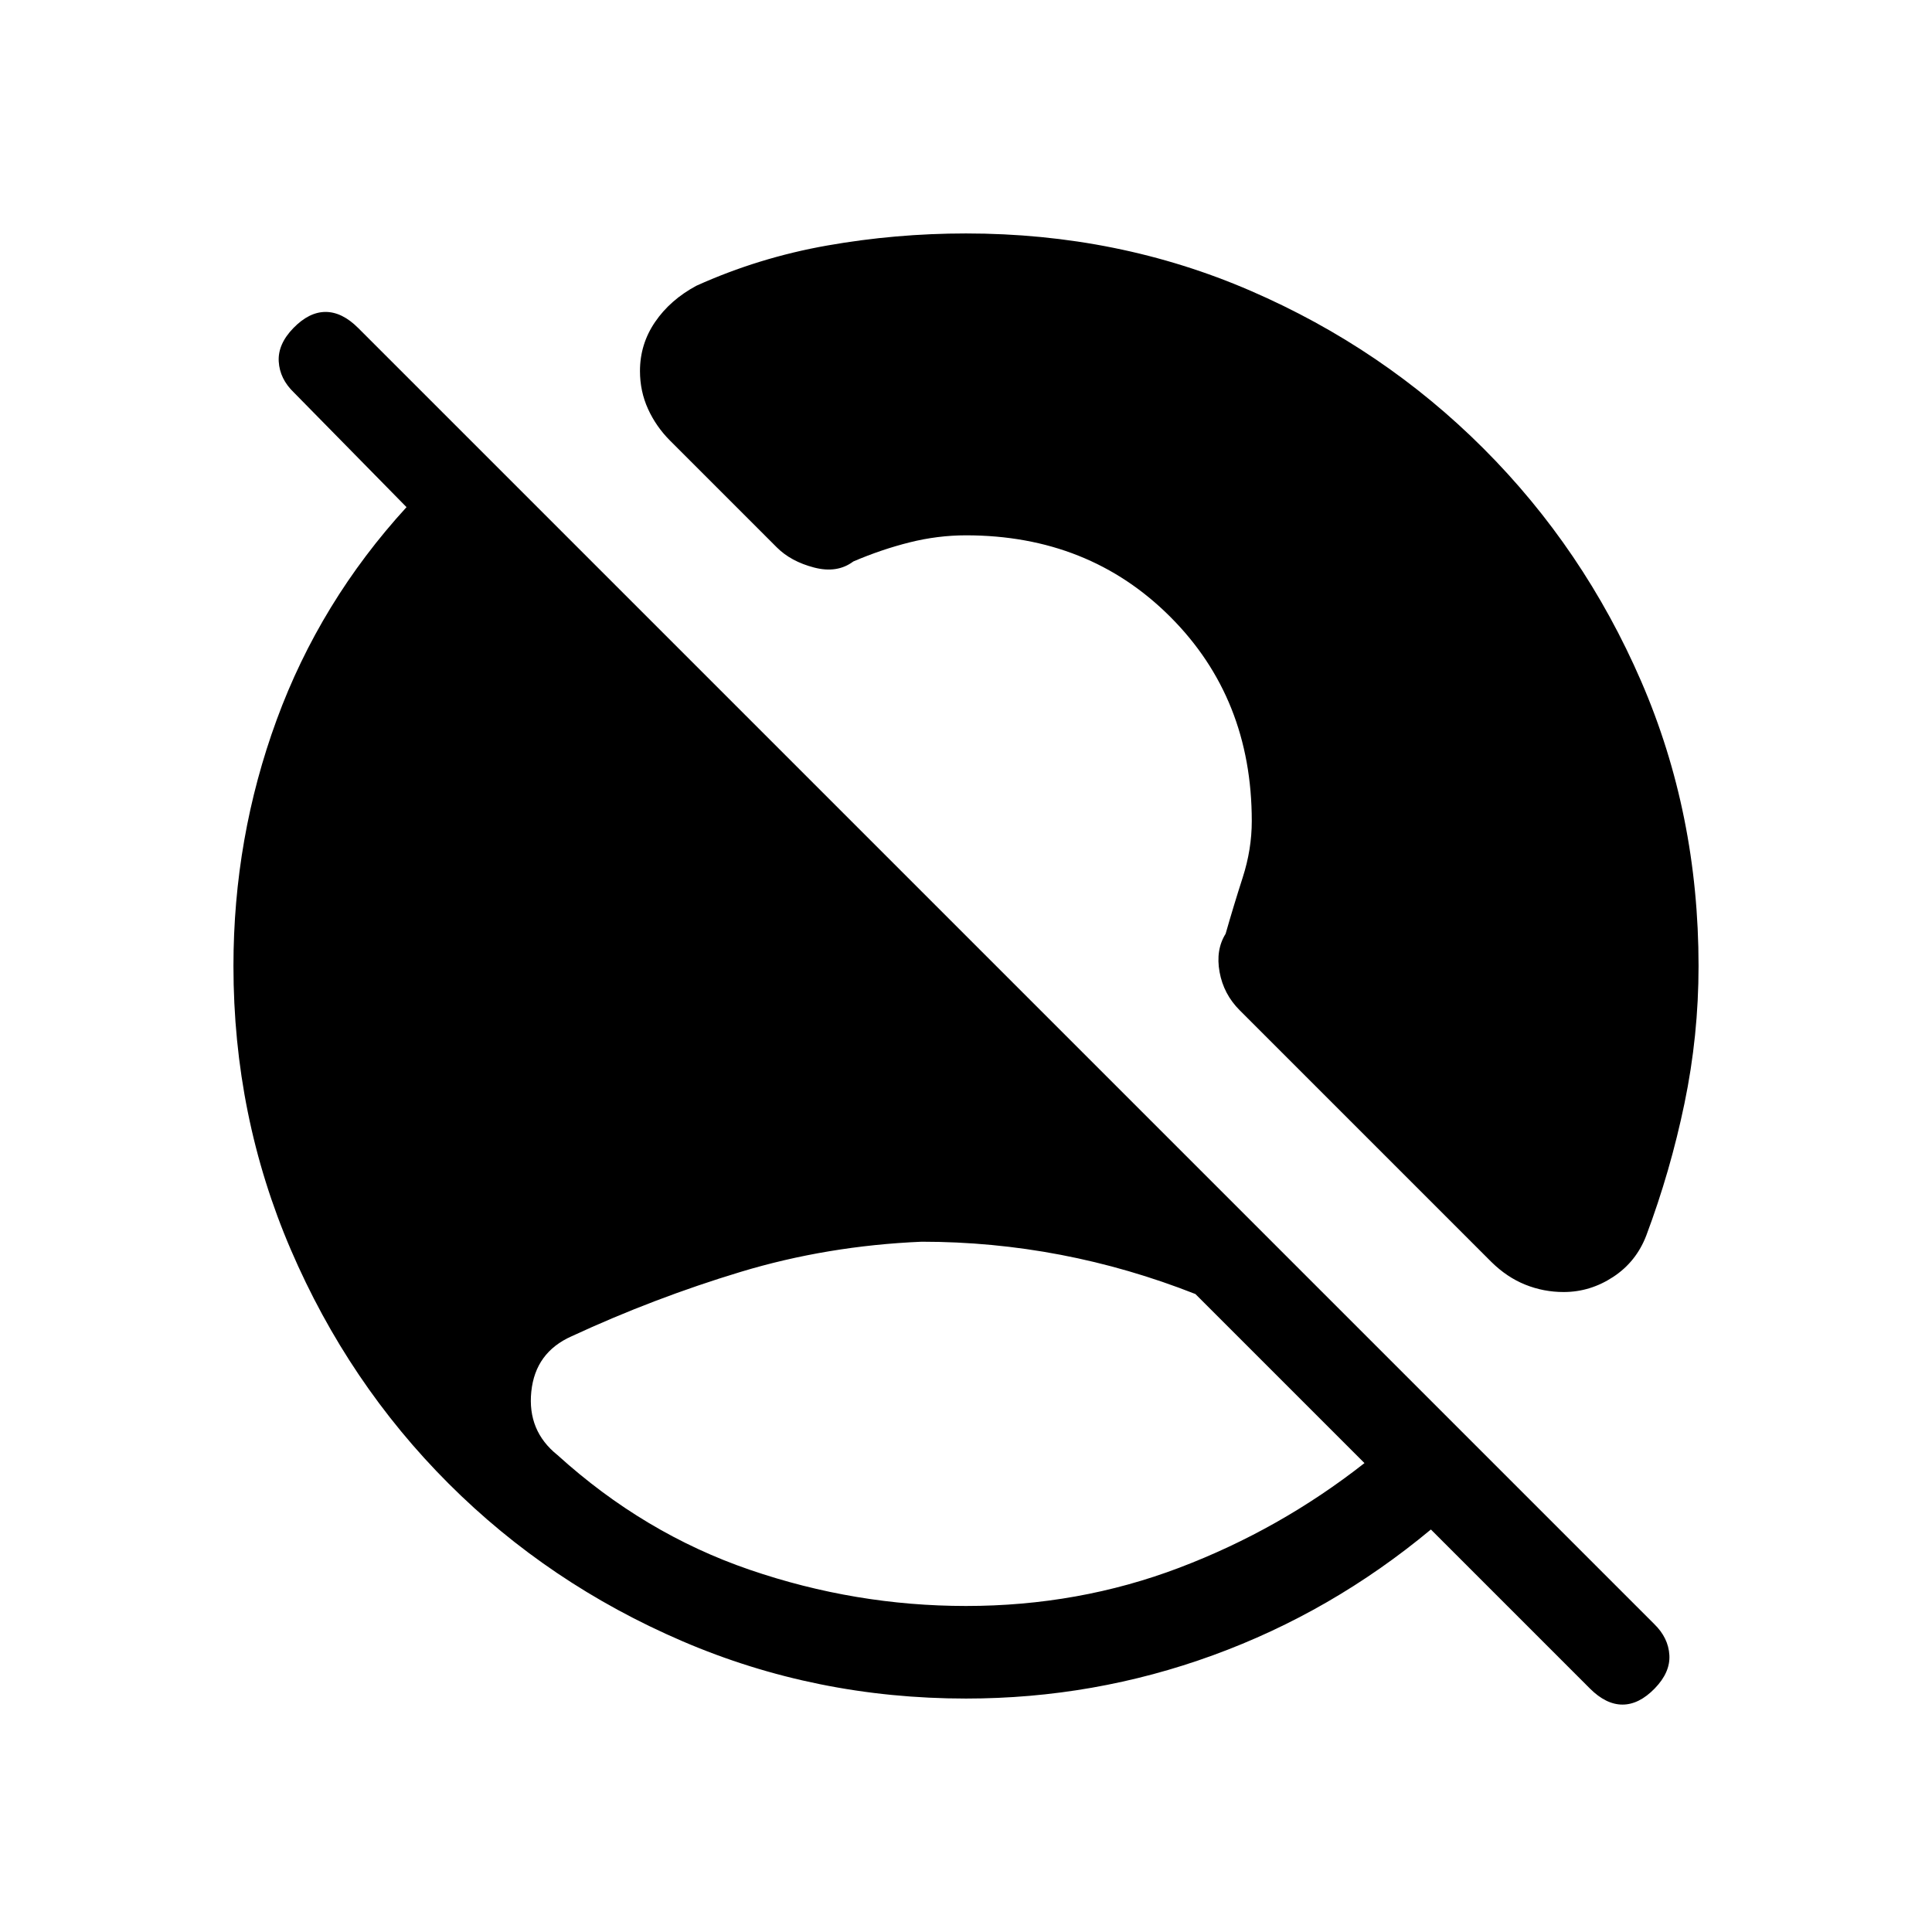 <svg xmlns="http://www.w3.org/2000/svg" height="20" viewBox="0 -960 960 960" width="20"><path d="M480-162q55.94 0 105.97-19T678-233l-84-84q-33-13-67-19.5t-69-6.5q-47 2-90 15t-84 32q-18 8-20 27.5t13 31.5q43 39 95.5 57T480-162Zm310 41-79-79q-49.22 40.97-108.25 62.48Q543.71-116 480-116q-74.64 0-140.98-28.52-66.34-28.52-116.16-78.34-49.82-49.82-78.34-116.16Q116-405.36 116-480q0-63.76 21.5-122.38T202-708l-56-57q-7-6.73-7.5-15.37-.5-8.63 7.29-16.63 7.79-8 16-8t16.21 8l644 644q7 6.82 7.5 15.41T822.21-121q-7.79 8-16 8T790-121Zm-13.02-197q-9.98 0-19.1-3.67-9.11-3.66-16.88-11.33L616-458q-8-8-10-19t3-19q4-14 8.5-28t4.5-28q0-61-40.5-101.5T480-694q-14 0-28 3.5t-28 9.5q-8 6-19.5 3T386-688l-53-53q-7-7-11-15.79-4-8.78-4-18.88 0-13.33 7.5-24.33 7.5-11 20.5-18 31-14 65.02-20 34.03-6 68.98-6 75.64 0 141.48 28.52 65.84 28.52 115.66 78.34 49.82 49.82 78.34 115.66Q844-555.64 844-480q0 34.61-7 68.3-7 33.7-19 65.7-5 13-16.43 20.5-11.42 7.5-24.59 7.5Z"/></svg>